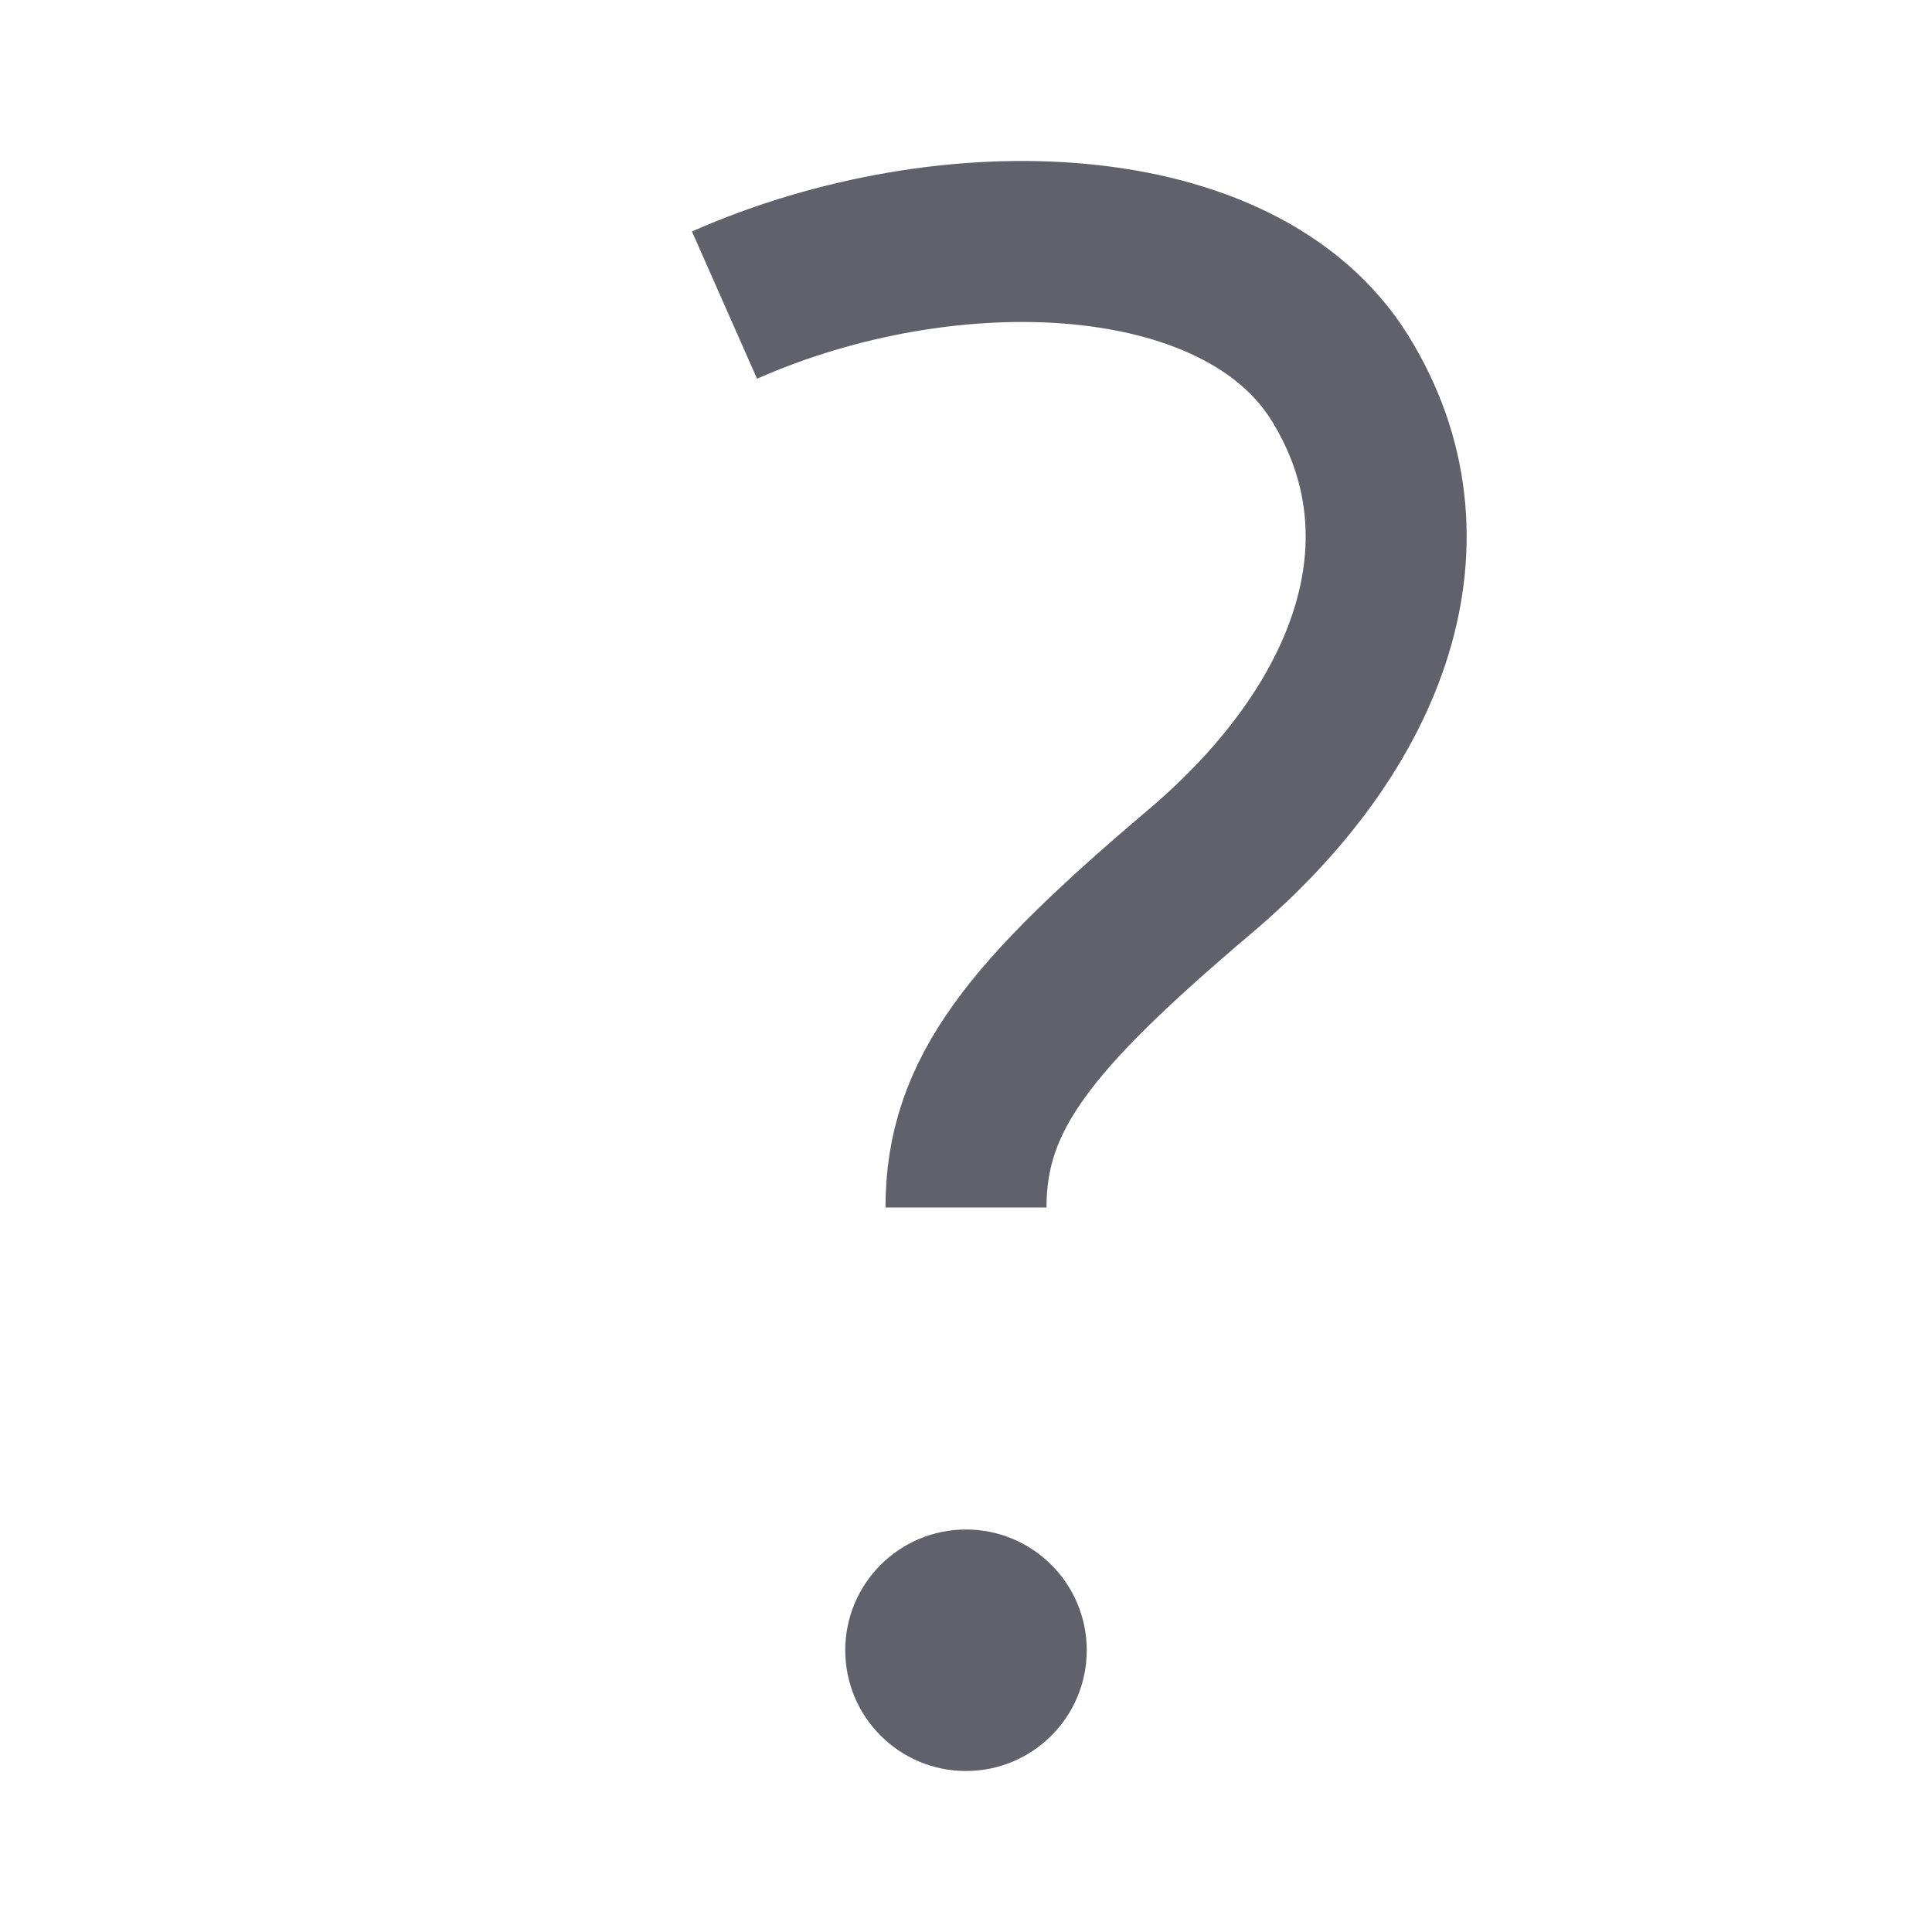 <svg xmlns="http://www.w3.org/2000/svg" height="24" width="24" viewBox="0 0 24 24"><path d="M9,3.79c2.795-1.235,6.412-1.089,7.648,.911,1.235,1.999,.383,4.324-1.735,6.119s-2.913,2.769-2.913,4.18" fill="none" stroke="#61616b" stroke-width="2"></path><circle data-color="color-2" data-stroke="none" cx="12" cy="20.5" r="1.5" fill="#61616b" stroke="none"></circle></svg>